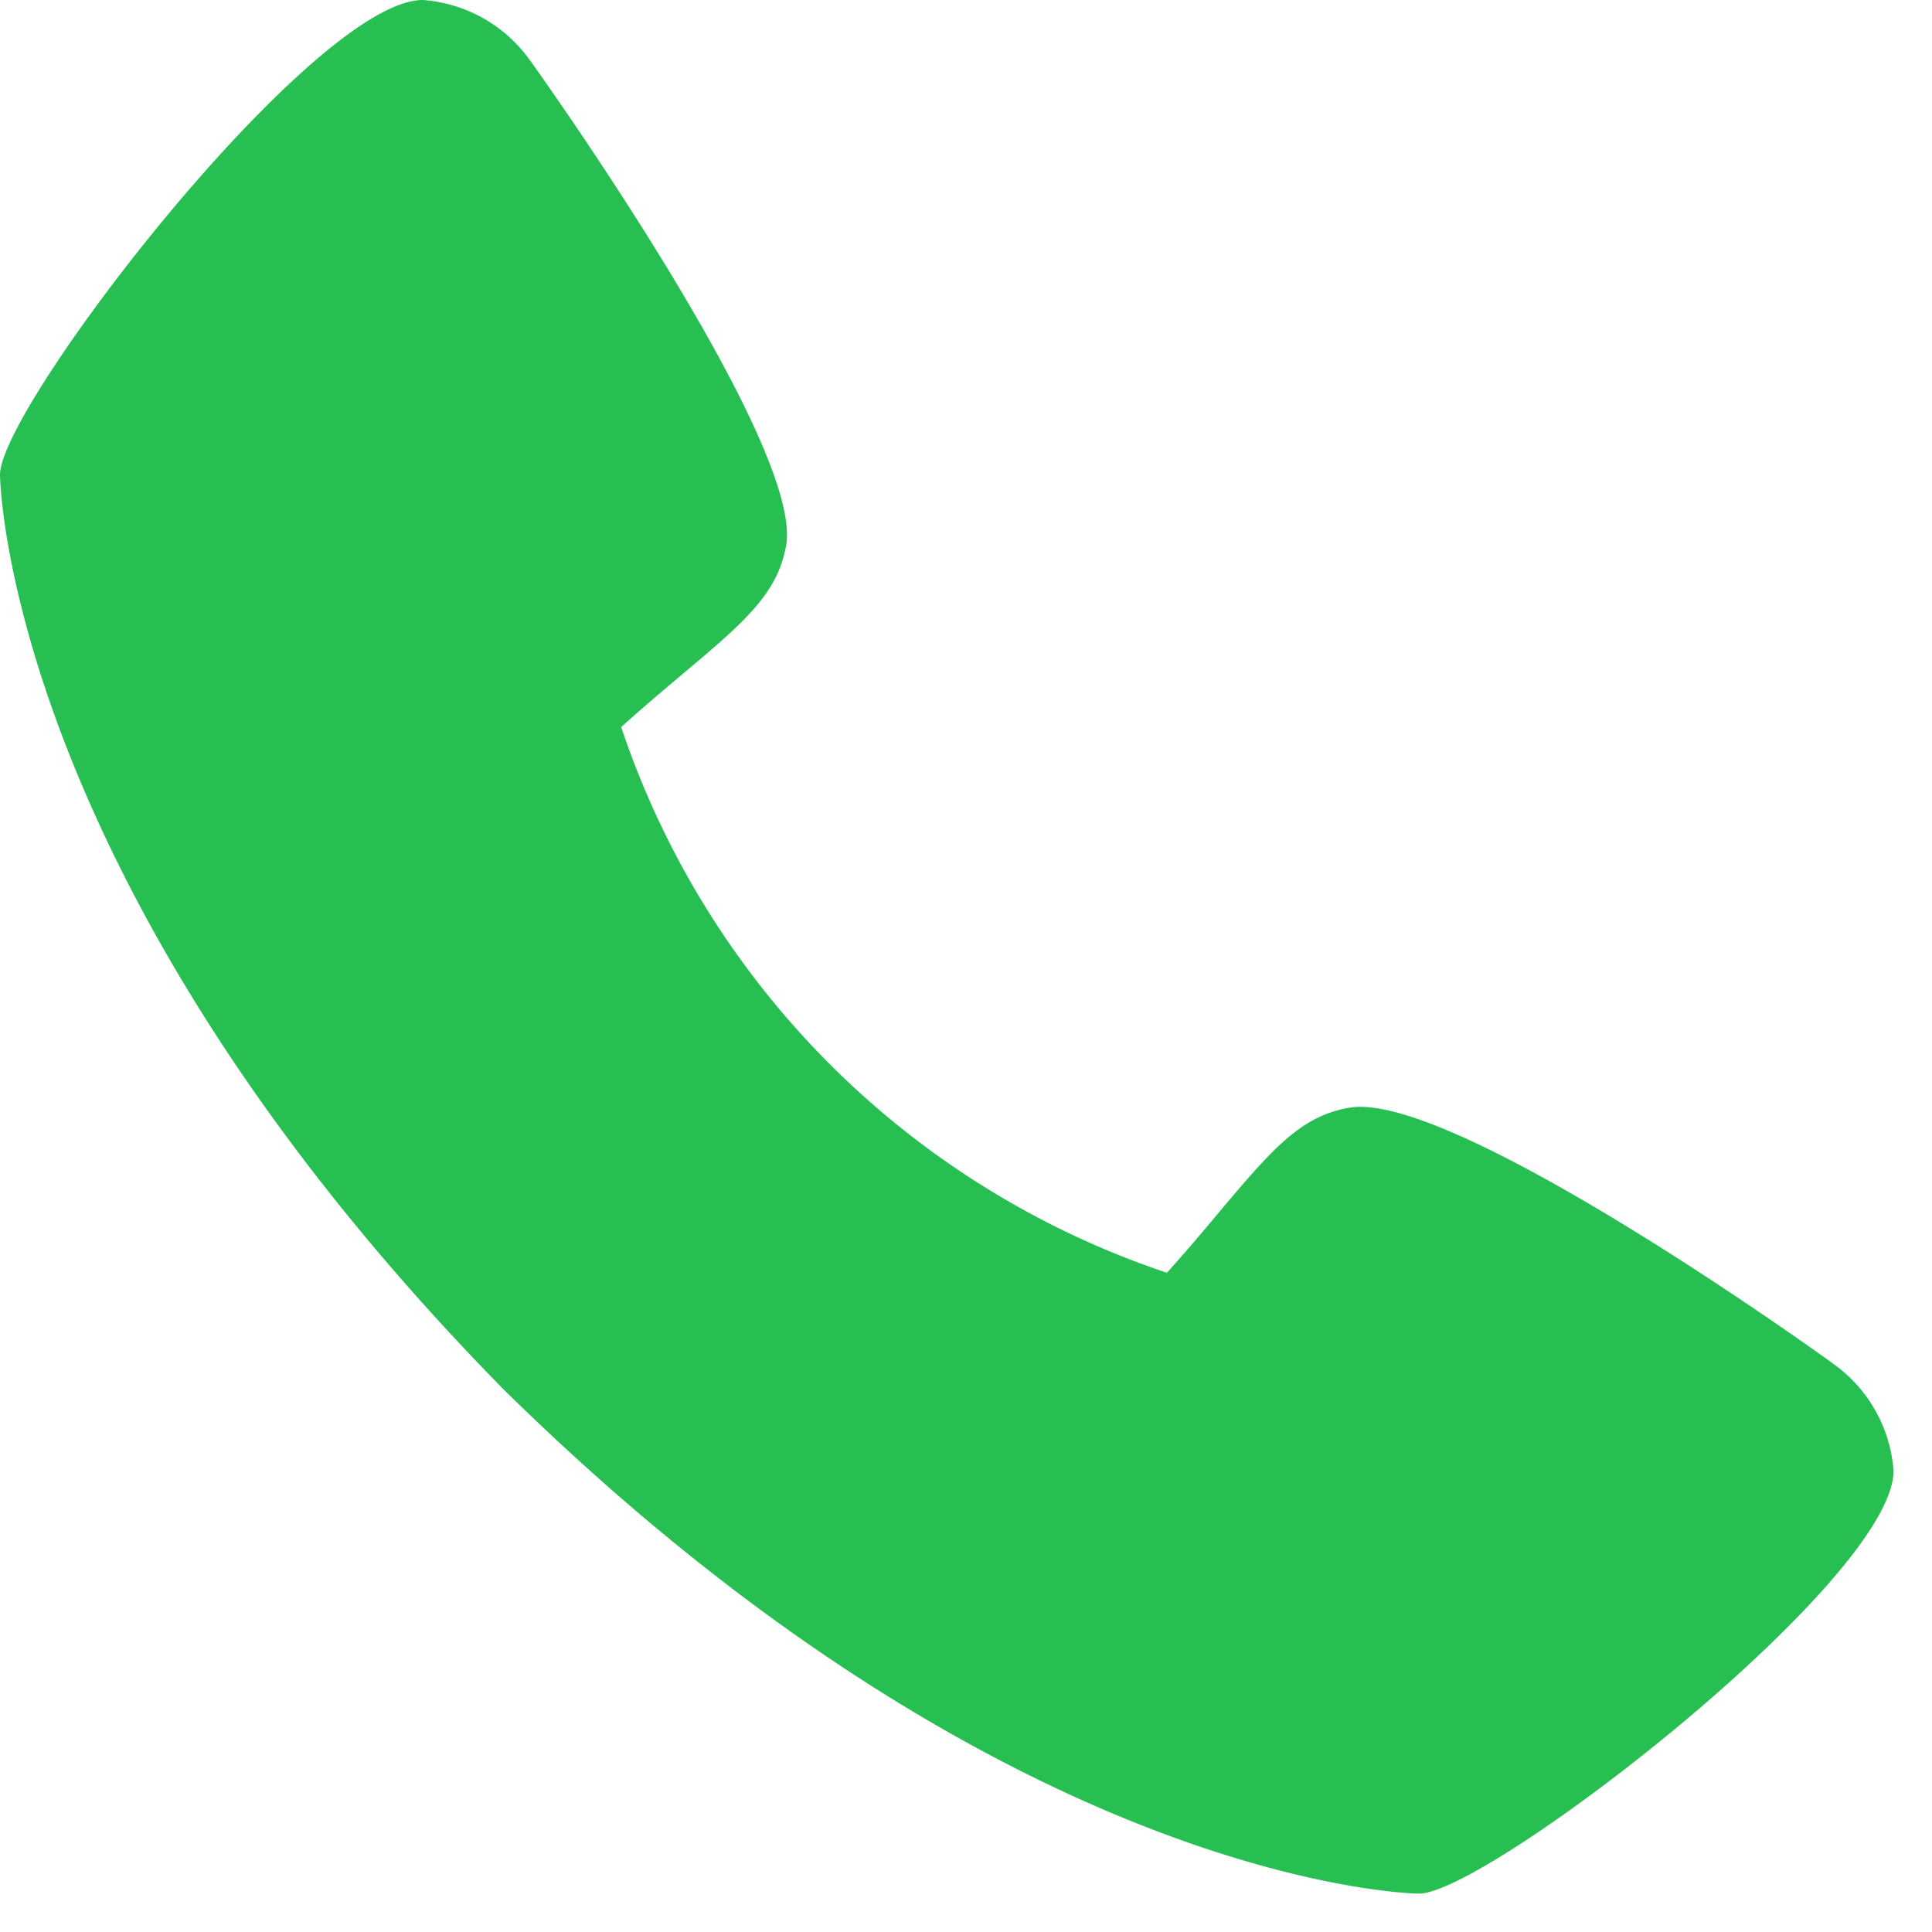 <svg width="22" height="22" fill="none" xmlns="http://www.w3.org/2000/svg"><path d="M20.869 15.525c-.059-.047-4.338-3.13-5.512-2.91-.56.1-.881.482-1.525 1.248-.103.123-.352.42-.545.63A9.847 9.847 0 017.074 8.28c.211-.194.507-.443.634-.55.762-.639 1.145-.96 1.244-1.521C9.155 5.044 6.073.736 6.042.697A1.645 1.645 0 004.815 0C3.566 0 0 4.627 0 5.406c0 .045.065 4.648 5.741 10.422 5.768 5.67 10.37 5.735 10.416 5.735.78 0 5.405-3.567 5.405-4.816a1.642 1.642 0 00-.693-1.222z" fill="#27BF52"/></svg>